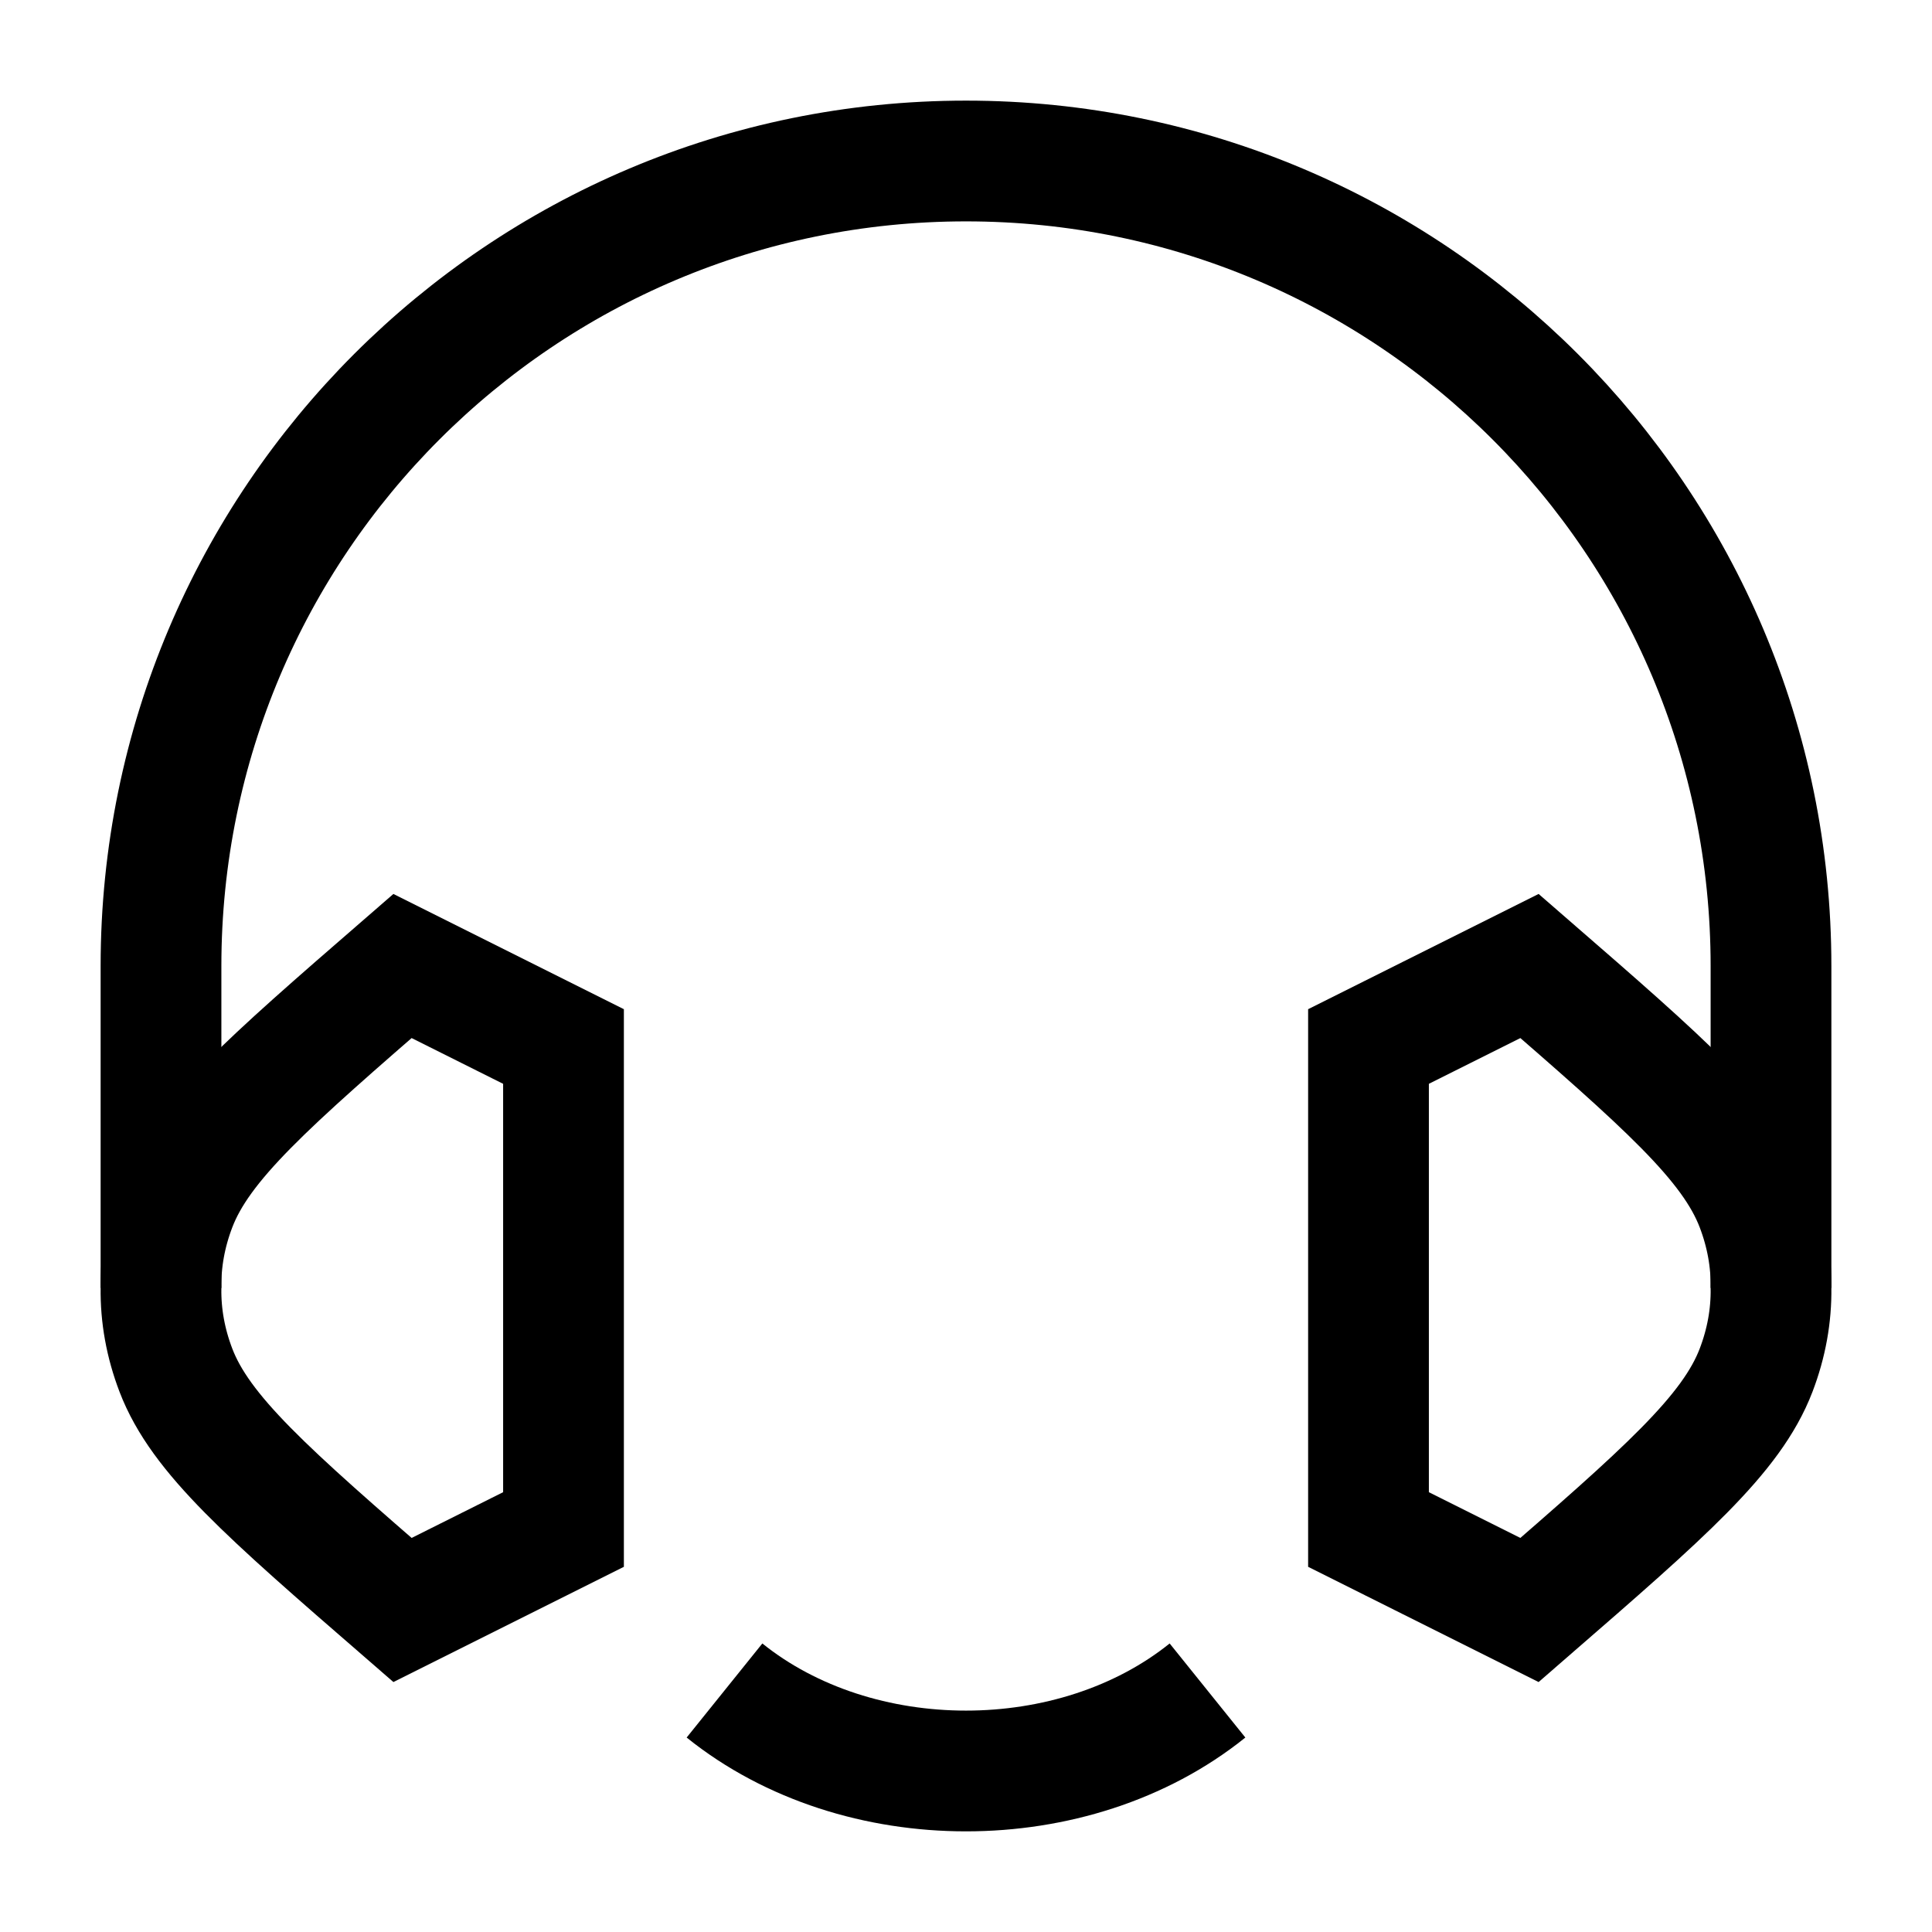 <svg width="24" height="24" viewBox="0 0 24 24" fill="none" xmlns="http://www.w3.org/2000/svg">
    <path d="M7 13V19L5 20C3.327 18.548 2.491 17.822 2.185 17.021C2.057 16.686 1.995 16.343 2 16C1.995 15.657 2.057 15.314 2.185 14.979C2.491 14.178 3.327 13.452 5 12L7 13Z" stroke="currentColor" stroke-width="1.5"/>
    <path d="M17 19L17 13L19 12C20.672 13.452 21.509 14.178 21.815 14.979C21.943 15.314 22.005 15.657 22 16C22.005 16.343 21.943 16.686 21.815 17.021C21.509 17.822 20.672 18.548 19 20L17 19Z" stroke="currentColor" stroke-width="1.5"/>
    <path d="M9 21C10.657 22.333 13.343 22.333 15 21" stroke="currentColor" stroke-width="1.5" stroke-linejoin="round"/>
    <path d="M2 16V12C2 6.477 6.477 2 12 2C17.523 2 22 6.477 22 12L22 16" stroke="currentColor" stroke-width="1.5" stroke-linejoin="round"/>
</svg>
